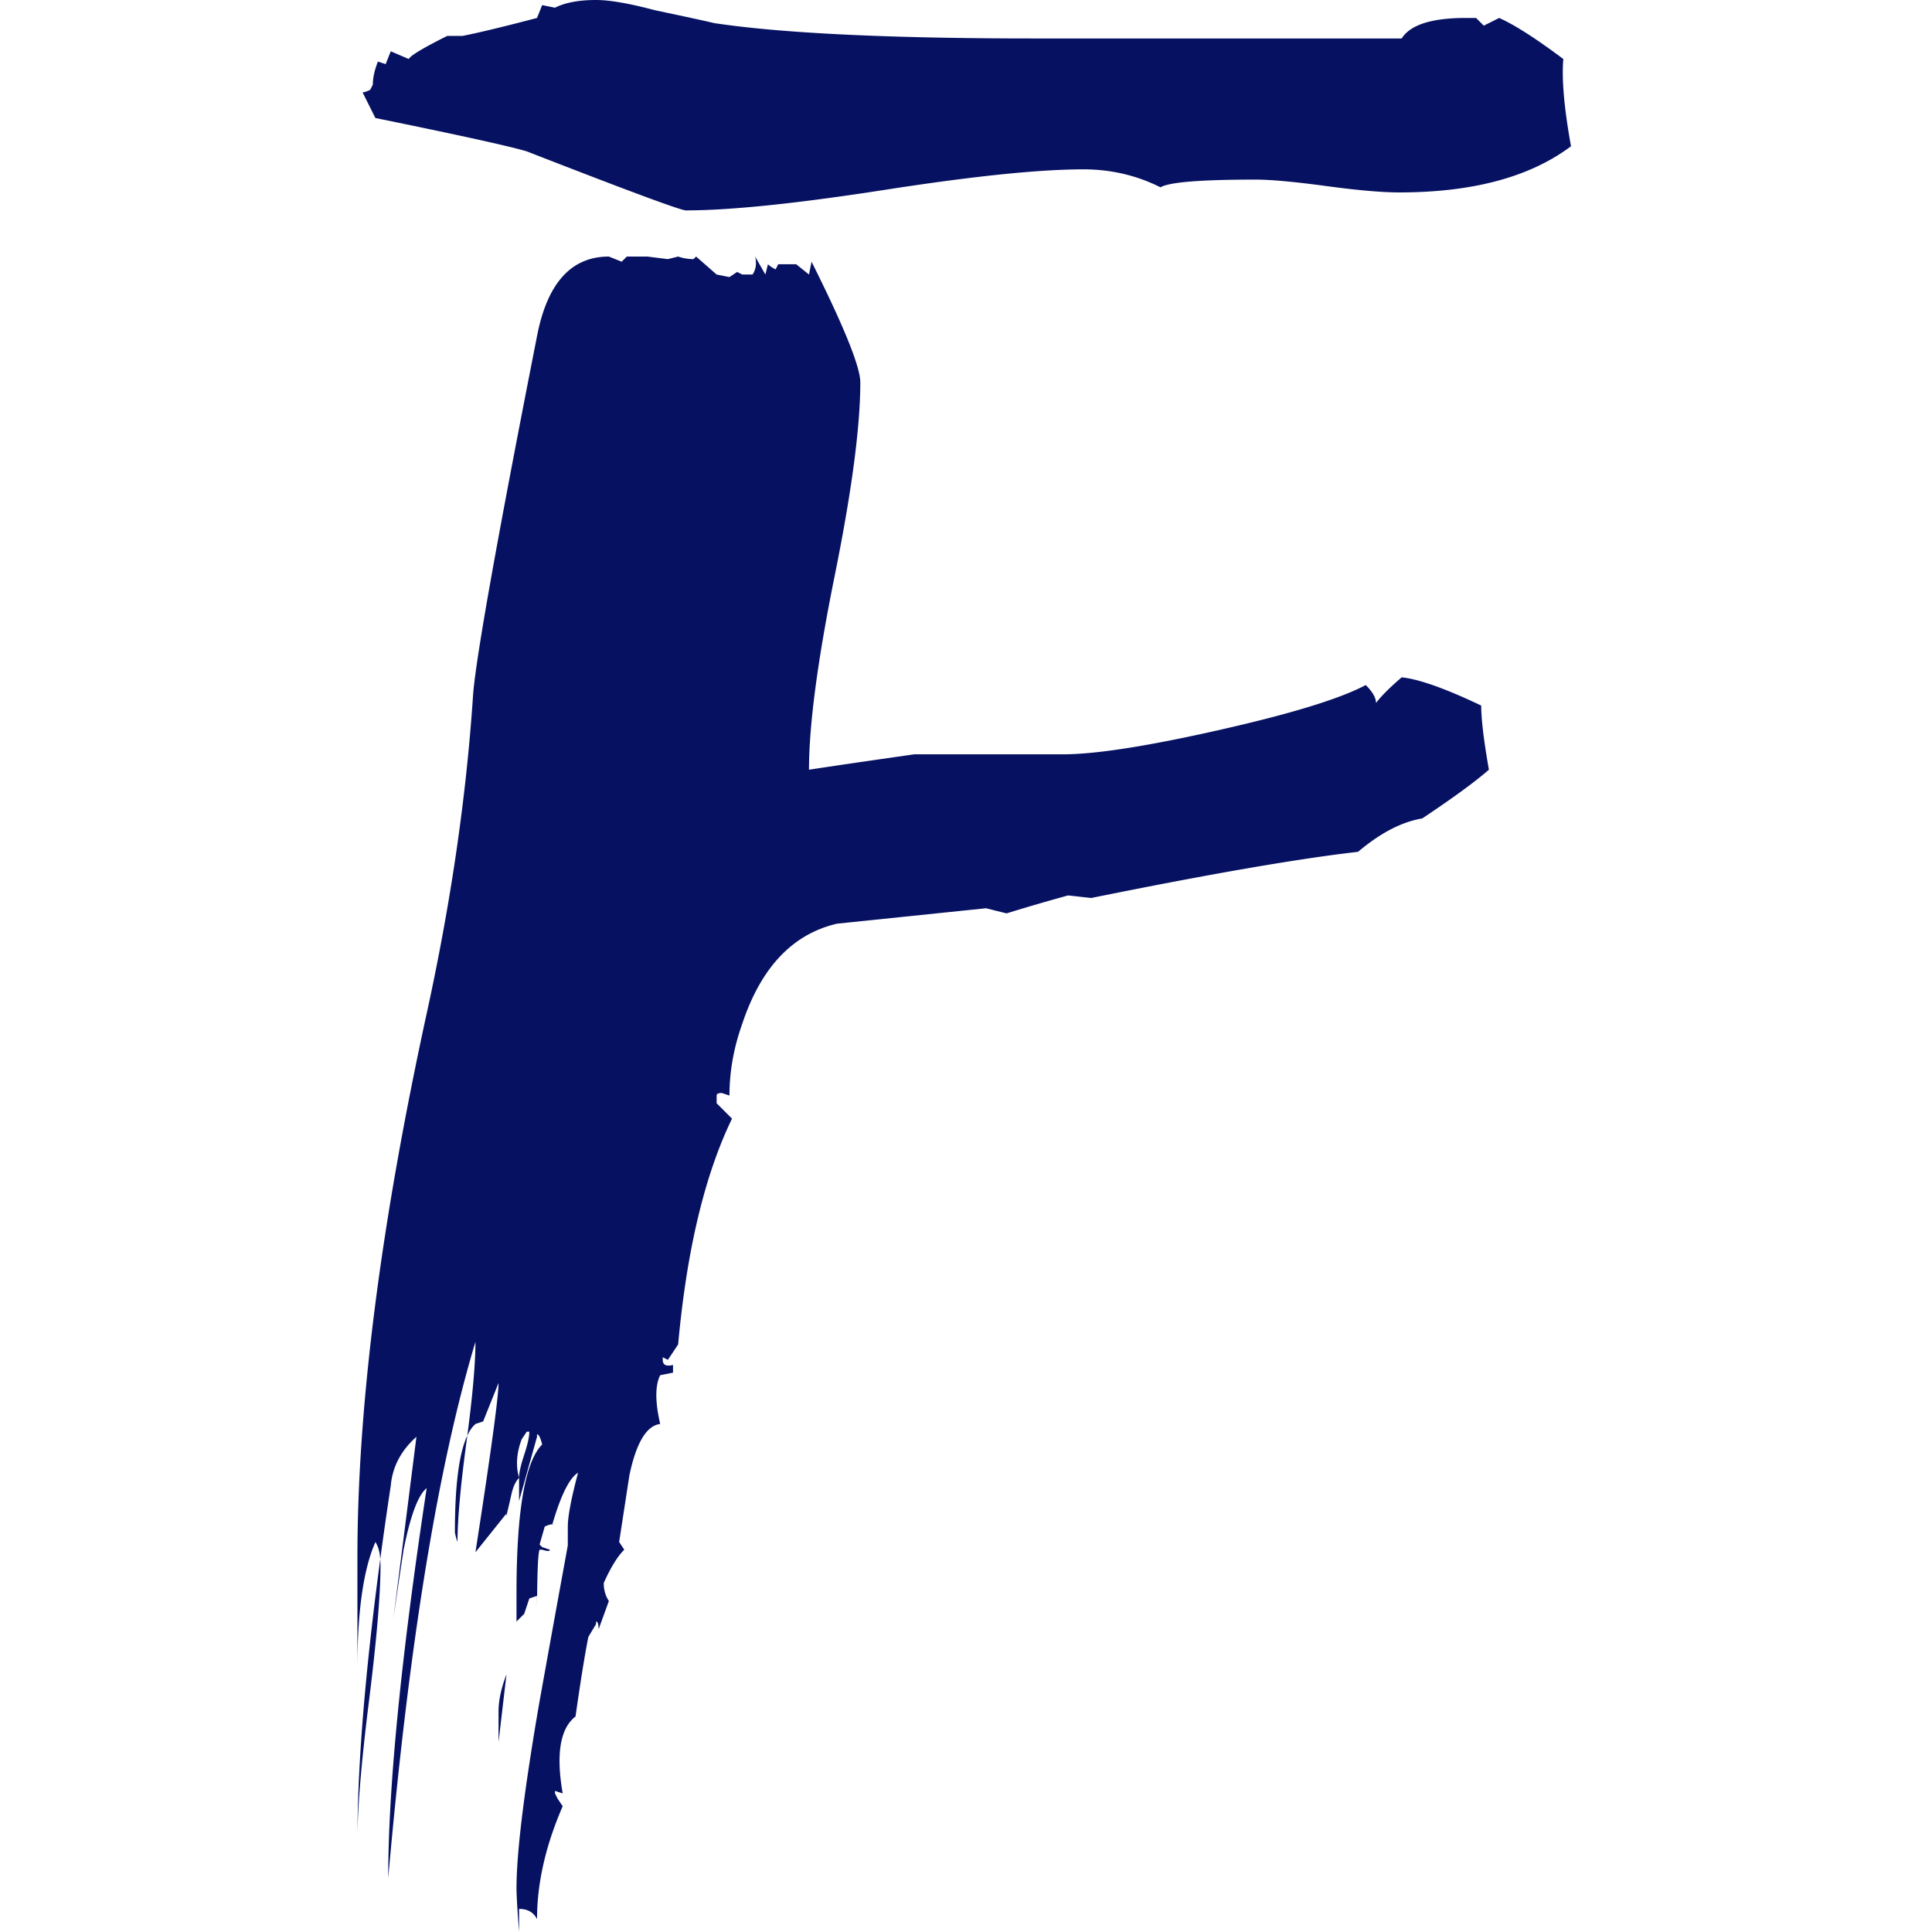 <svg t="1661938704259" class="icon" viewBox="0 0 1024 1024" version="1.1" xmlns="http://www.w3.org/2000/svg" p-id="9664" width="200" height="200"><path d="M363.51 111.514c23.572 0 58.701-3.63 105.39-10.88 46.694-7.255 81.818-10.88 105.39-10.88 14.51 0 28.109 3.174 40.801 9.523 4.531-2.724 21.299-4.086 50.314-4.086 8.161 0 20.623 1.137 37.396 3.4 16.773 2.268 29.696 3.4 38.758 3.4 38.984 0 69.356-8.156 91.11-24.474-3.625-19.948-4.987-35.359-4.081-46.239-14.505-10.88-25.836-18.13-33.997-21.76l-8.156 4.081-4.081-4.081h-5.437c-18.135 0-29.466 3.63-33.997 10.88l-202.747-0.015C467.123 20.173 413.22 17.459 378.47 12.242c-3.625-0.911-14.049-3.174-31.273-6.804C333.594 1.812 323.164 0 315.904 0c-9.062 0-16.317 1.362-21.755 4.081L287.355 2.714l-2.719 6.799c-17.229 4.536-30.372 7.706-39.439 9.523h-8.156c-12.698 6.344-19.492 10.424-20.398 12.237l-9.523-4.081-2.714 6.799-4.086-1.357c-1.812 4.531-2.714 8.612-2.714 12.237l-1.367 2.719c-1.812 0.906-3.174 1.362-4.076 1.362l6.799 13.599c44.421 9.062 71.168 14.956 80.23 17.679 53.489 20.849 81.597 31.278 84.316 31.278zM274.473 780.544c-0.993-5.55-0.328-11.433 2.002-17.649l2.719-4.081h1.362c0 2.719-0.906 6.799-2.719 12.237l-0.978 3.103c-1.162 3.917-1.741 6.963-1.741 9.139l-0.64-2.749z m-26.798-19.63l-0.195 0.41c-4.239 9.421-6.364 26.266-6.364 50.529 0 0.906 0.456 2.714 1.362 5.437 0-11.786 1.587-29.466 4.762-53.033l0.435-3.343z m20.772 126.505l-0.742 2.002c-2.309 6.569-3.466 12.442-3.466 17.623v16.317l4.209-35.942z m-66.898-61.097l-0.794 5.98c-7.066 53.852-10.829 99.036-11.264 135.552l-0.031 3.292 0.102-3.599c0.461-14.653 2.181-34.345 5.156-59.075l0.845-6.866c4.081-32.64 6.118-56.663 6.118-72.074l-0.108-3.103-0.026-0.108z m0 0l0.666-4.905c1.505-10.998 3.139-22.349 4.905-34.048 0.906-9.969 5.443-18.586 13.599-25.836l-12.237 96.553c1.812-12.692 3.625-24.934 5.437-36.716 3.63-18.13 7.706-29.01 12.237-32.64-13.594 89.754-20.393 158.659-20.393 206.705 10.88-123.295 26.291-218.035 46.234-284.216 0 11.786-1.587 29.466-4.762 53.038l0.44-3.343 0.819-1.633c0.707-1.275 1.459-2.371 2.263-3.292l1.239-1.254 4.081-1.357 8.156-20.378-0.015 0.957c-0.302 8.34-4.055 35.866-11.264 82.57l-0.957 6.205 16.323-20.398-0.005 1.341 0.911-3.686c0.302-1.26 0.604-2.545 0.906-3.85l0.906-4.009c0.906-4.076 2.263-7.025 4.081-8.837v12.237l9.518-33.997v-1.357c0.906 0 1.812 1.812 2.719 5.437-9.062 9.062-13.599 35.359-13.599 78.874v14.961l4.081-4.081 2.719-8.161 4.081-1.357v6.292l0.02-2.56c0.102-15.913 0.486-25.149 1.162-27.709l0.174-0.502h1.362c2.719 0.906 4.081 0.906 4.081 0l-4.081-1.362-1.362-1.357 2.724-9.523a12.068 12.068 0 0 1 5.437-1.357h-1.362c4.536-15.411 9.068-24.479 13.599-27.197-3.625 13.599-5.437 23.117-5.437 28.559l-0.015 10.035-2.253 12.324c-2.115 11.587-4.229 23.219-6.349 34.903l-6.344 35.21c-8.156 47.14-12.237 80.23-12.237 99.272 0 3.625 0.451 11.331 1.362 23.117v-12.237c4.531 0 7.706 1.812 9.518 5.437 0-19.036 4.531-38.984 13.599-59.837l-2.719-4.076-1.362-2.724v-1.357l4.081 1.357c-3.625-20.849-1.362-34.447 6.799-40.796 2.719-19.036 4.987-33.091 6.799-42.153l4.081-6.804v-1.357c0.906 0 1.357 1.357 1.357 4.081l5.443-14.961c-1.812-2.719-2.724-5.888-2.724-9.523 3.63-8.156 7.255-14.049 10.88-17.674l-2.714-4.081 5.437-35.359c3.625-17.224 9.062-26.291 16.317-27.197-2.719-11.786-2.719-20.398 0-25.836l6.799-1.362v-4.081c-3.625 0.911-5.443 0-5.443-2.714v-1.362l2.724 1.357 5.437-8.156c4.531-49.869 14.054-89.754 28.559-119.675l-8.161-8.156v-4.081c0-0.906 0.906-1.362 2.719-1.362l4.081 1.362c0-12.692 2.268-25.385 6.799-38.077 9.974-29.916 26.747-47.596 50.314-53.033l78.879-8.161 10.875 2.719a1060.434 1060.434 0 0 1 32.64-9.523l12.237 1.362c62.556-12.687 109.701-20.849 141.43-24.474 11.786-9.974 23.117-15.872 33.997-17.679 16.317-10.88 28.109-19.492 35.359-25.841-2.719-15.411-4.081-26.742-4.081-33.997-19.036-9.062-33.091-14.049-42.158-14.956-6.349 5.437-10.875 9.969-13.599 13.599 0-2.724-1.812-5.893-5.437-9.523-13.599 7.255-39.439 15.186-77.517 23.798-38.072 8.617-65.725 12.923-82.949 12.923H484.541c-25.385 3.625-43.971 6.349-55.757 8.156 0-23.572 4.531-57.795 13.599-102.671l1.644-8.289c7.972-40.822 11.955-72.284 11.955-94.382 0-8.161-8.612-29.466-25.841-63.913l-1.357 6.799-6.799-5.443h-9.523l-1.357 2.719c-1.812-0.906-3.174-1.812-4.081-2.714l-1.357 5.437-5.443-9.523c0.906 3.63 0.456 6.799-1.357 9.523H393.421l-2.719-1.362-4.081 2.719-6.799-1.357-10.88-9.523-1.357 1.362a25.667 25.667 0 0 1-8.161-1.362l-5.437 1.362-10.88-1.362h-10.88l-2.719 2.724-6.799-2.724c-19.948 0-32.64 14.054-38.077 42.158-21.76 110.607-33.091 174.52-33.997 191.744-3.63 53.489-11.786 109.245-24.479 167.27C201.677 649.574 189.44 745.677 189.44 825.457v57.83l0.051-5.647c0.389-24.704 3.108-43.74 8.161-57.119l1.311-3.226c1.085 1.633 1.843 3.753 2.284 6.364l0.302 2.668z" fill="#061161" p-id="9665"></path></svg>